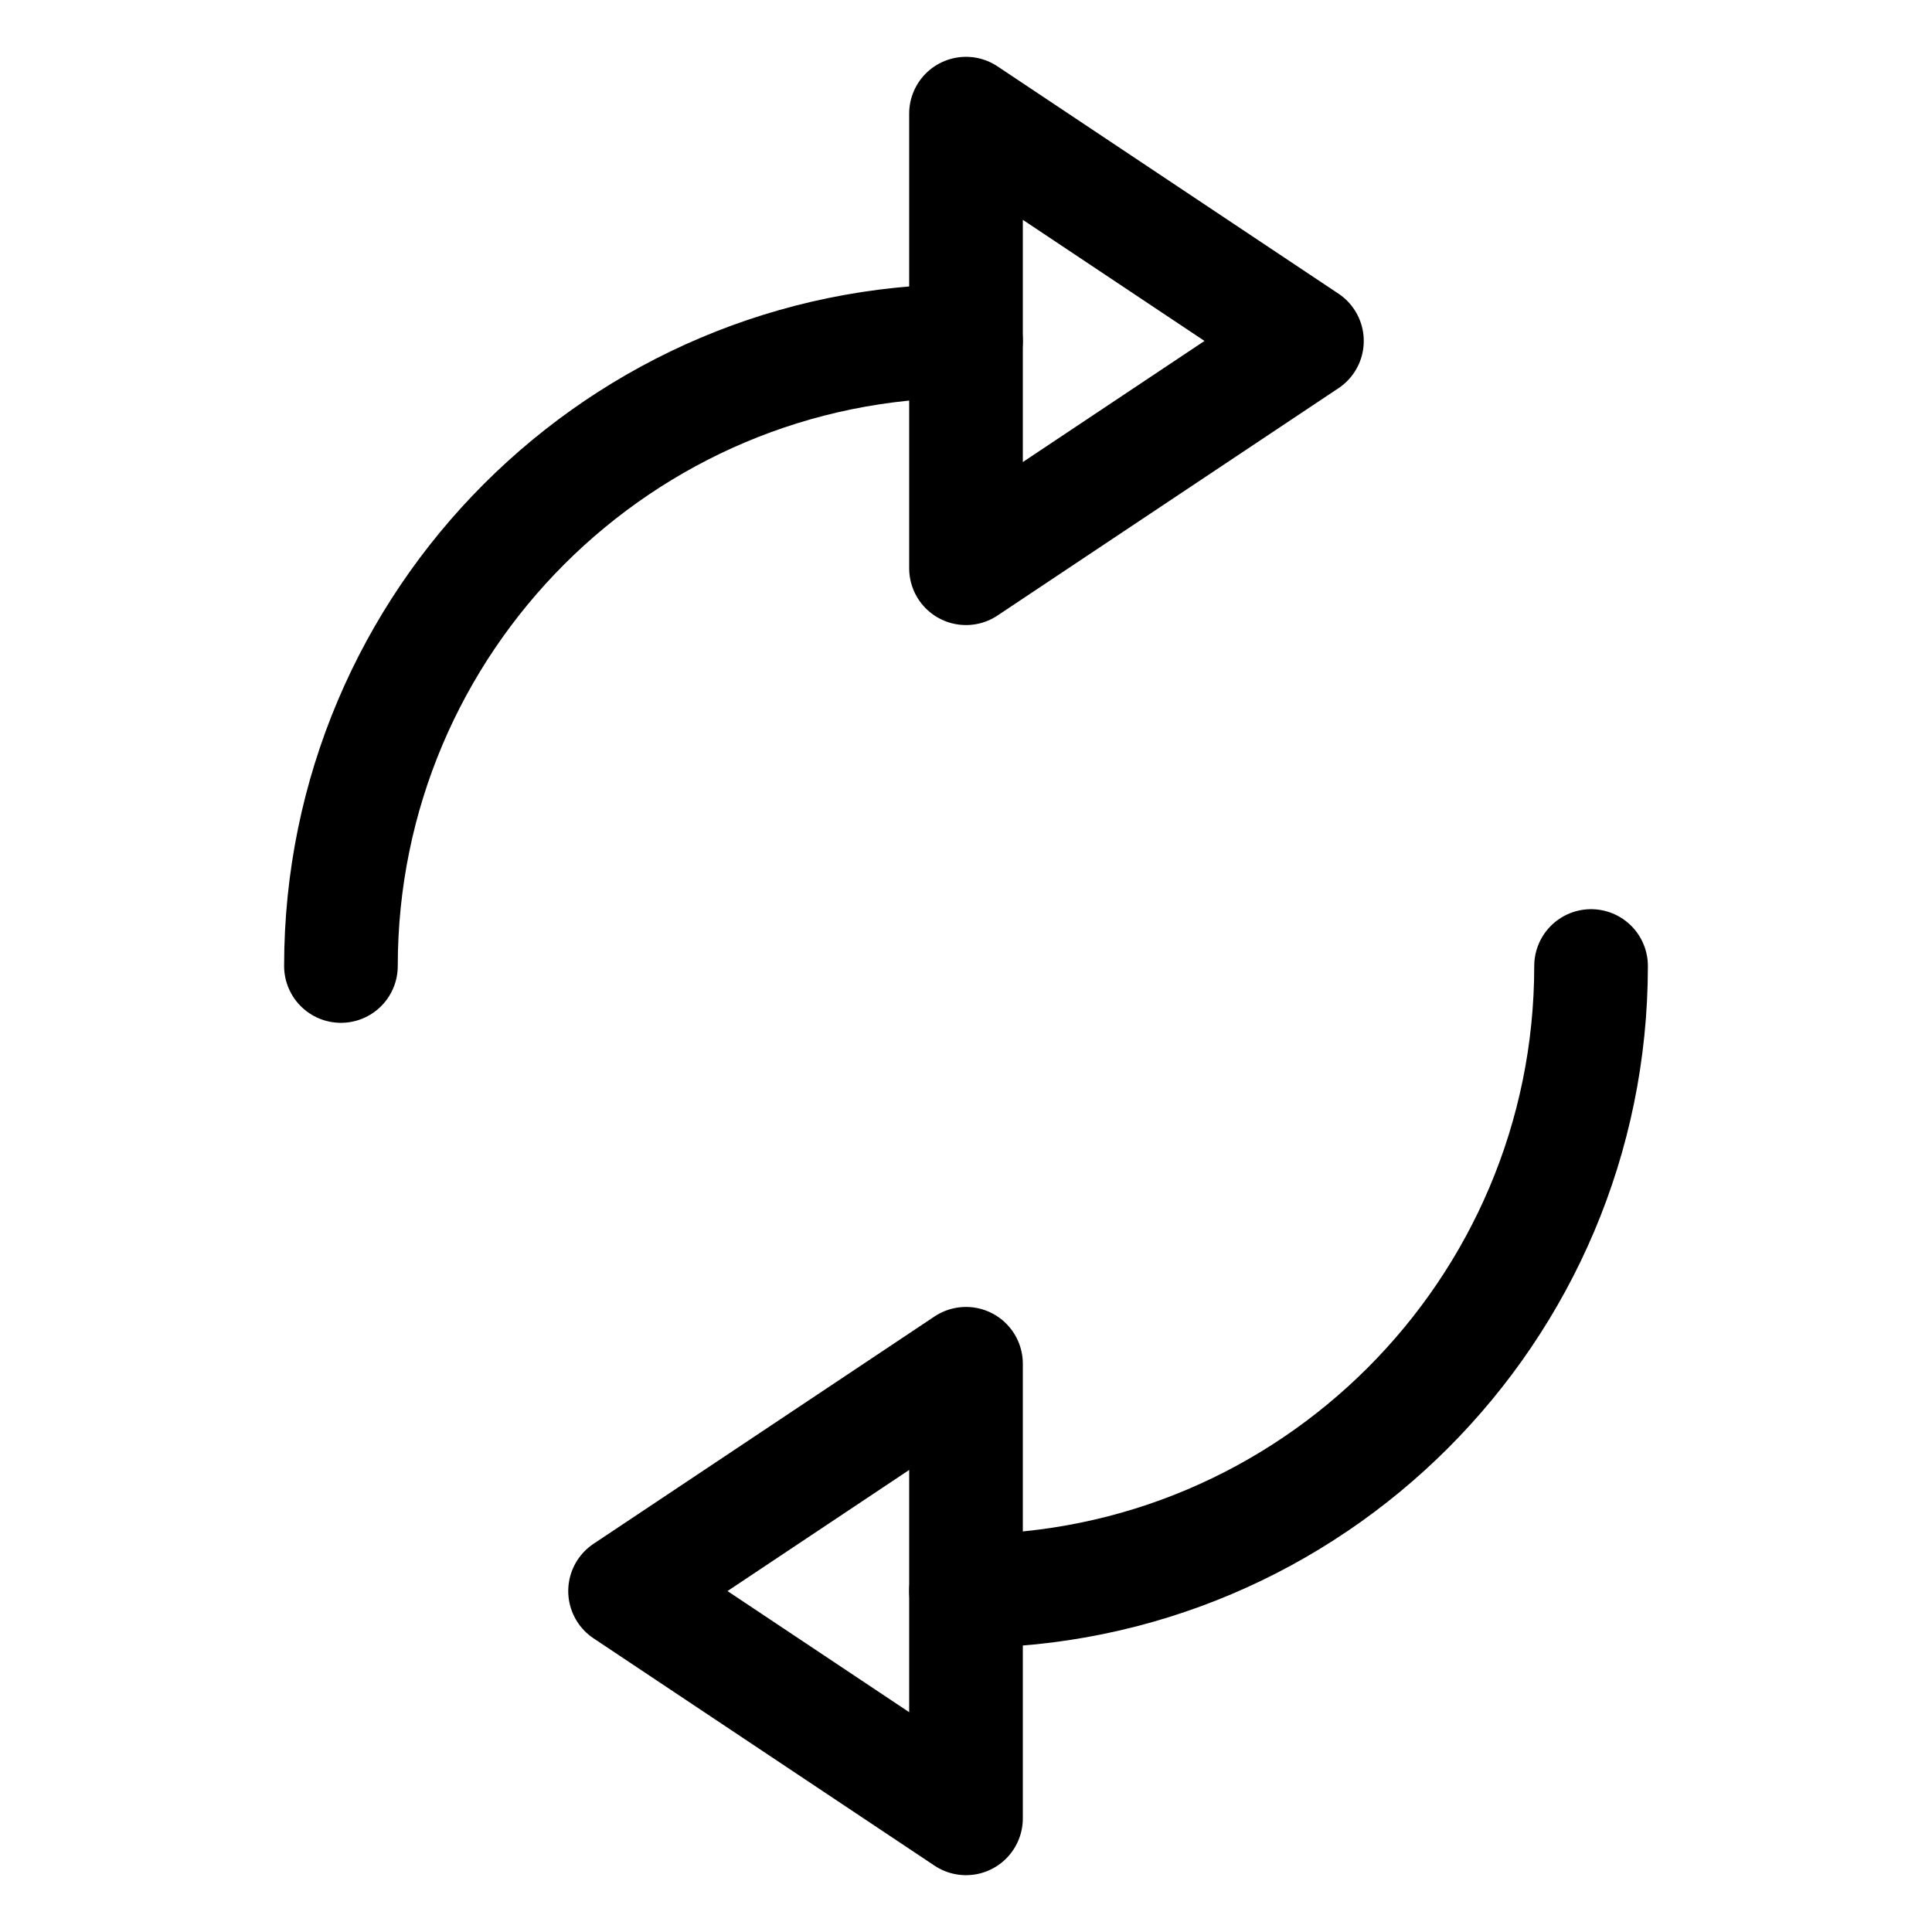 <?xml version="1.0" standalone="no"?><!DOCTYPE svg PUBLIC "-//W3C//DTD SVG 1.1//EN" "http://www.w3.org/Graphics/SVG/1.1/DTD/svg11.dtd"><svg width="100%" height="100%" viewBox="0 0 34 34" version="1.1" xmlns="http://www.w3.org/2000/svg" xmlns:xlink="http://www.w3.org/1999/xlink" xml:space="preserve" style="fill-rule:evenodd;clip-rule:evenodd;stroke-linecap:round;stroke-linejoin:round;stroke-miterlimit:1.414;"><path d="M28,17c0,6.071 -4.929,11 -11,11" style="fill:none;stroke-width:2px;stroke:#000;"/><path d="M6,17c0,-6.071 4.929,-11 11,-11" style="fill:none;stroke-width:2px;stroke:#000;"/><path d="M23,6l-6,4l0,-8l6,4Z" style="fill:none;stroke-width:2px;stroke:#000;"/><path d="M11,28l6,-4l0,8l-6,-4Z" style="fill:none;stroke-width:2px;stroke:#000;"/></svg>